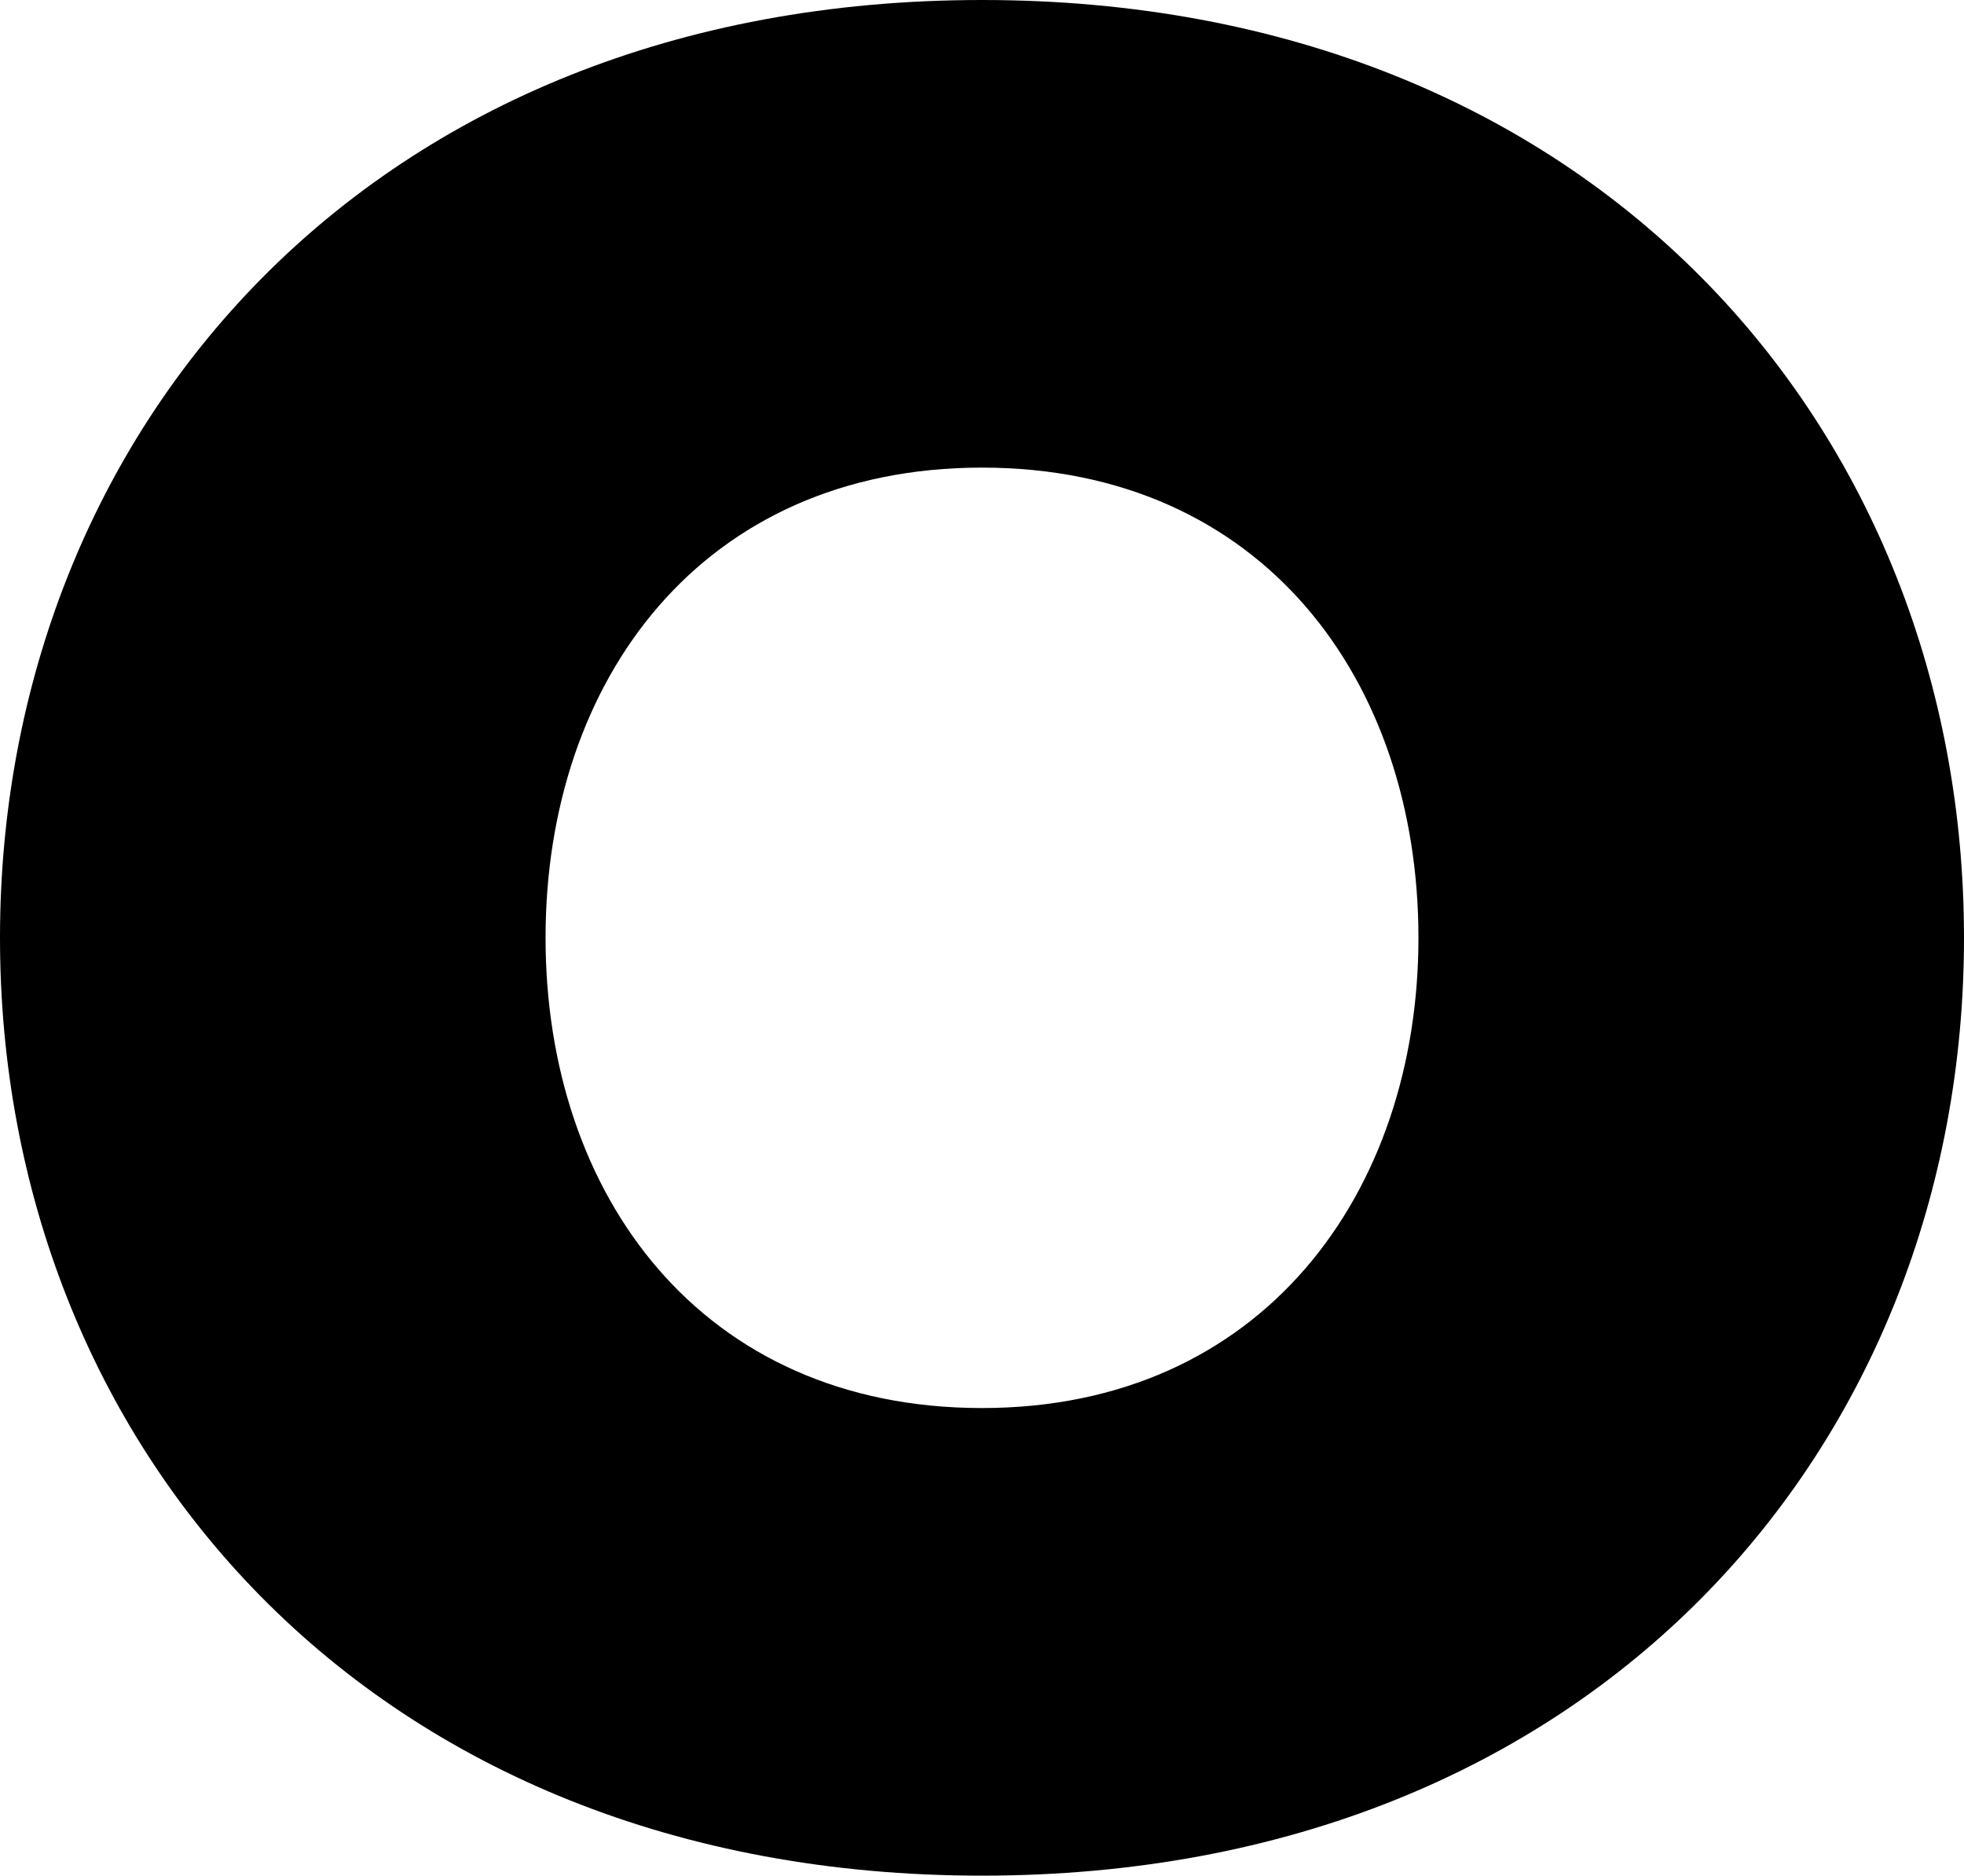 <?xml version="1.0" encoding="UTF-8"?>
<svg id="Layer_2" data-name="Layer 2" xmlns="http://www.w3.org/2000/svg" viewBox="0 0 151.2 144.4">
  <g id="Layer_1-2" data-name="Layer 1">
    <path d="M0,72.2C0,33.2,28.4,0,75.6,0s75.6,33.2,75.6,72.2-28.4,72.2-75.6,72.2S0,111.2,0,72.2ZM109.2,72.2c0-19.8-12-36.2-33.6-36.2s-33.6,16.4-33.6,36.2,12,36.2,33.6,36.2,33.6-16.6,33.6-36.2Z"/>
  </g>
</svg>